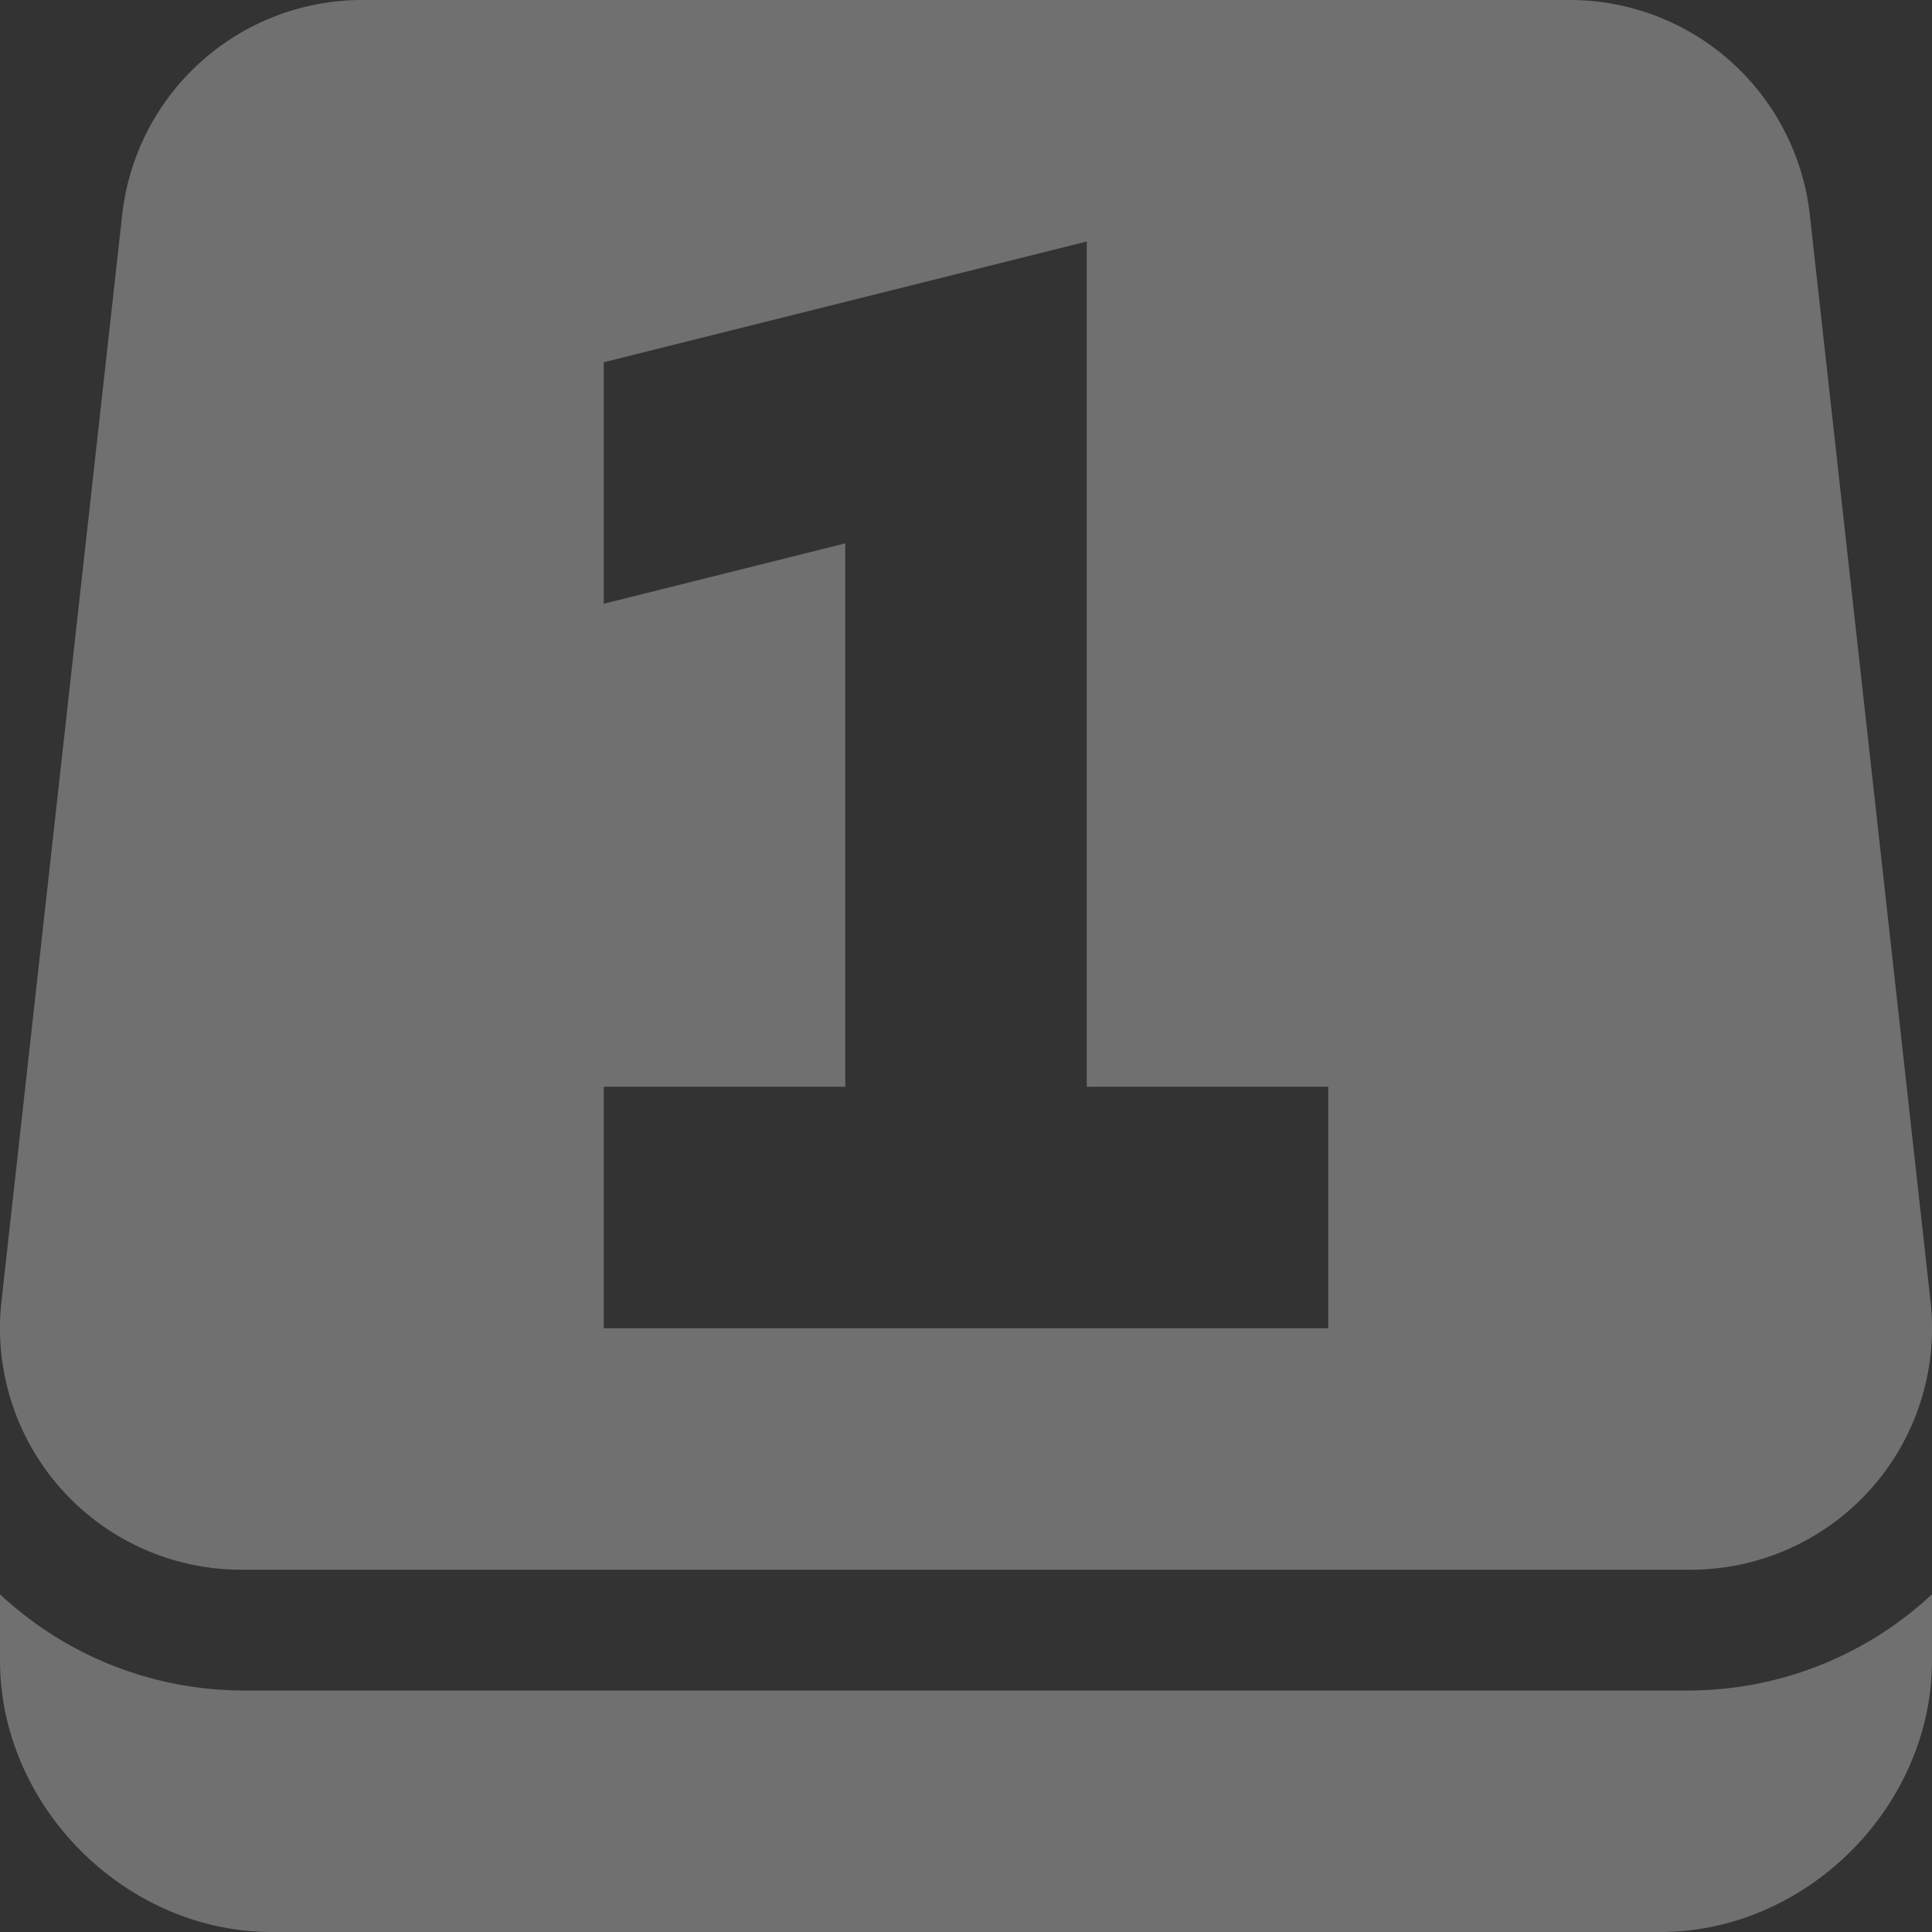 <svg xmlns="http://www.w3.org/2000/svg" width="16" height="16"><rect width="100%" height="100%" fill="#333333" stroke="none"/><g opacity=".3" fill="#ffffff"><path d="M3 0a2 2 0 0 0-1.988 1.779l-1 9A2 2 0 0 0 2 13h12a2 2 0 0 0 1.988-2.221l-1-9A2 2 0 0 0 13 0zm6 2v7h2v2H5V9h2V4.5L5 5V3zM0 13.203v.547C0 14.962 1.04 16 2.25 16h11.5c1.212 0 2.25-1.038 2.25-2.25v-.547A2.96 2.96 0 0 1 14 14H2a2.959 2.959 0 0 1-2-.797z"/></g></svg>